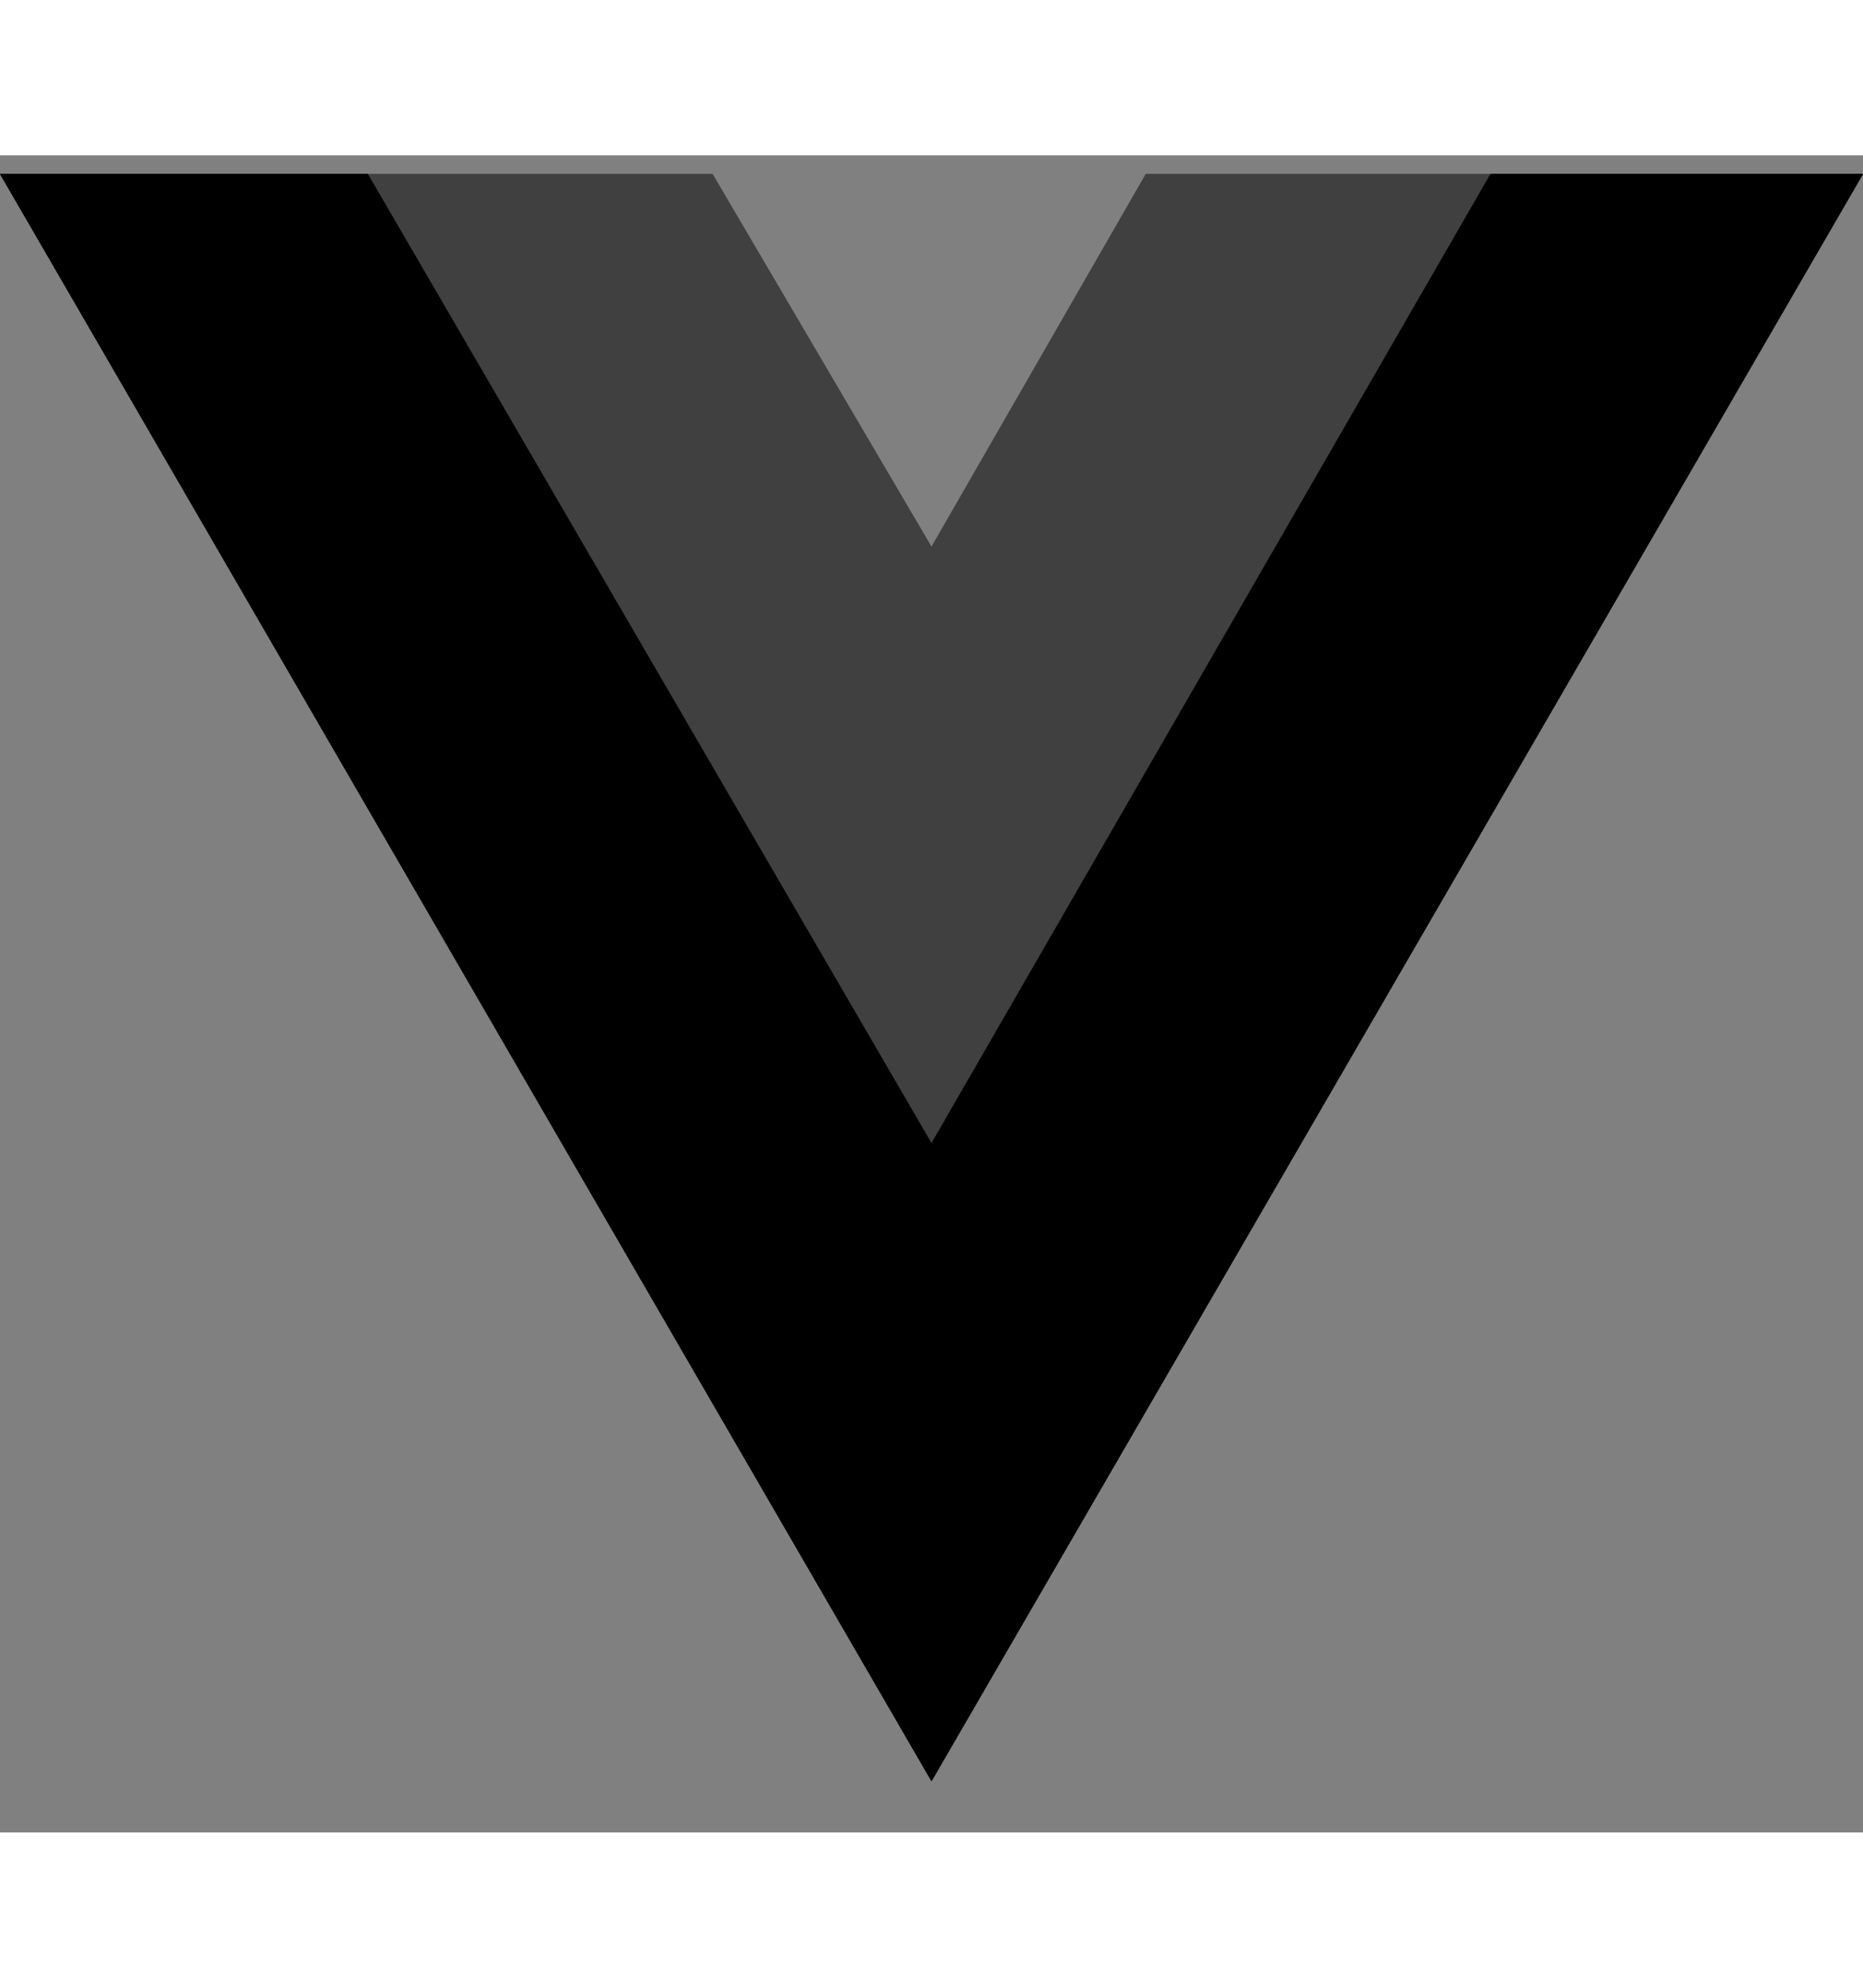 <?xml version="1.0" encoding="UTF-8"?>
<svg width="30px" height="32px" viewBox="0 0 30 27" version="1.1" xmlns="http://www.w3.org/2000/svg" xmlns:xlink="http://www.w3.org/1999/xlink">
    <rect x="0" y="0" width="30" height="27" fill="#808080" stroke="none"/>
    <!-- Generator: Sketch 60.1 (88133) - https://sketch.com -->
    <title>vue</title>
    <desc>Created with Sketch.</desc>
    <g id="Templates" stroke="none" stroke-width="1" fill="none" fill-rule="evenodd">
        <g id="Home---Marketing" transform="translate(-374, -938)" fill-rule="nonzero">
            <g id="vue" transform="translate(374, 938.301)">
                <polygon id="Path" fill="#000000" points="24 0 30 0 15 25.875 0 0 5.925 0 11.475 0 15 6 18.45 0"></polygon>
                <polygon id="Path" fill="#000000" points="0 0 15 25.875 30 0 24 0 15 15.525 5.925 0"></polygon>
                <polygon id="Path" fill-opacity="0.25" fill="#FFFFFF" points="5.925 0 15 15.6 24 0 18.45 0 15 6 11.475 0"></polygon>
            </g>
        </g>
    </g>
</svg>